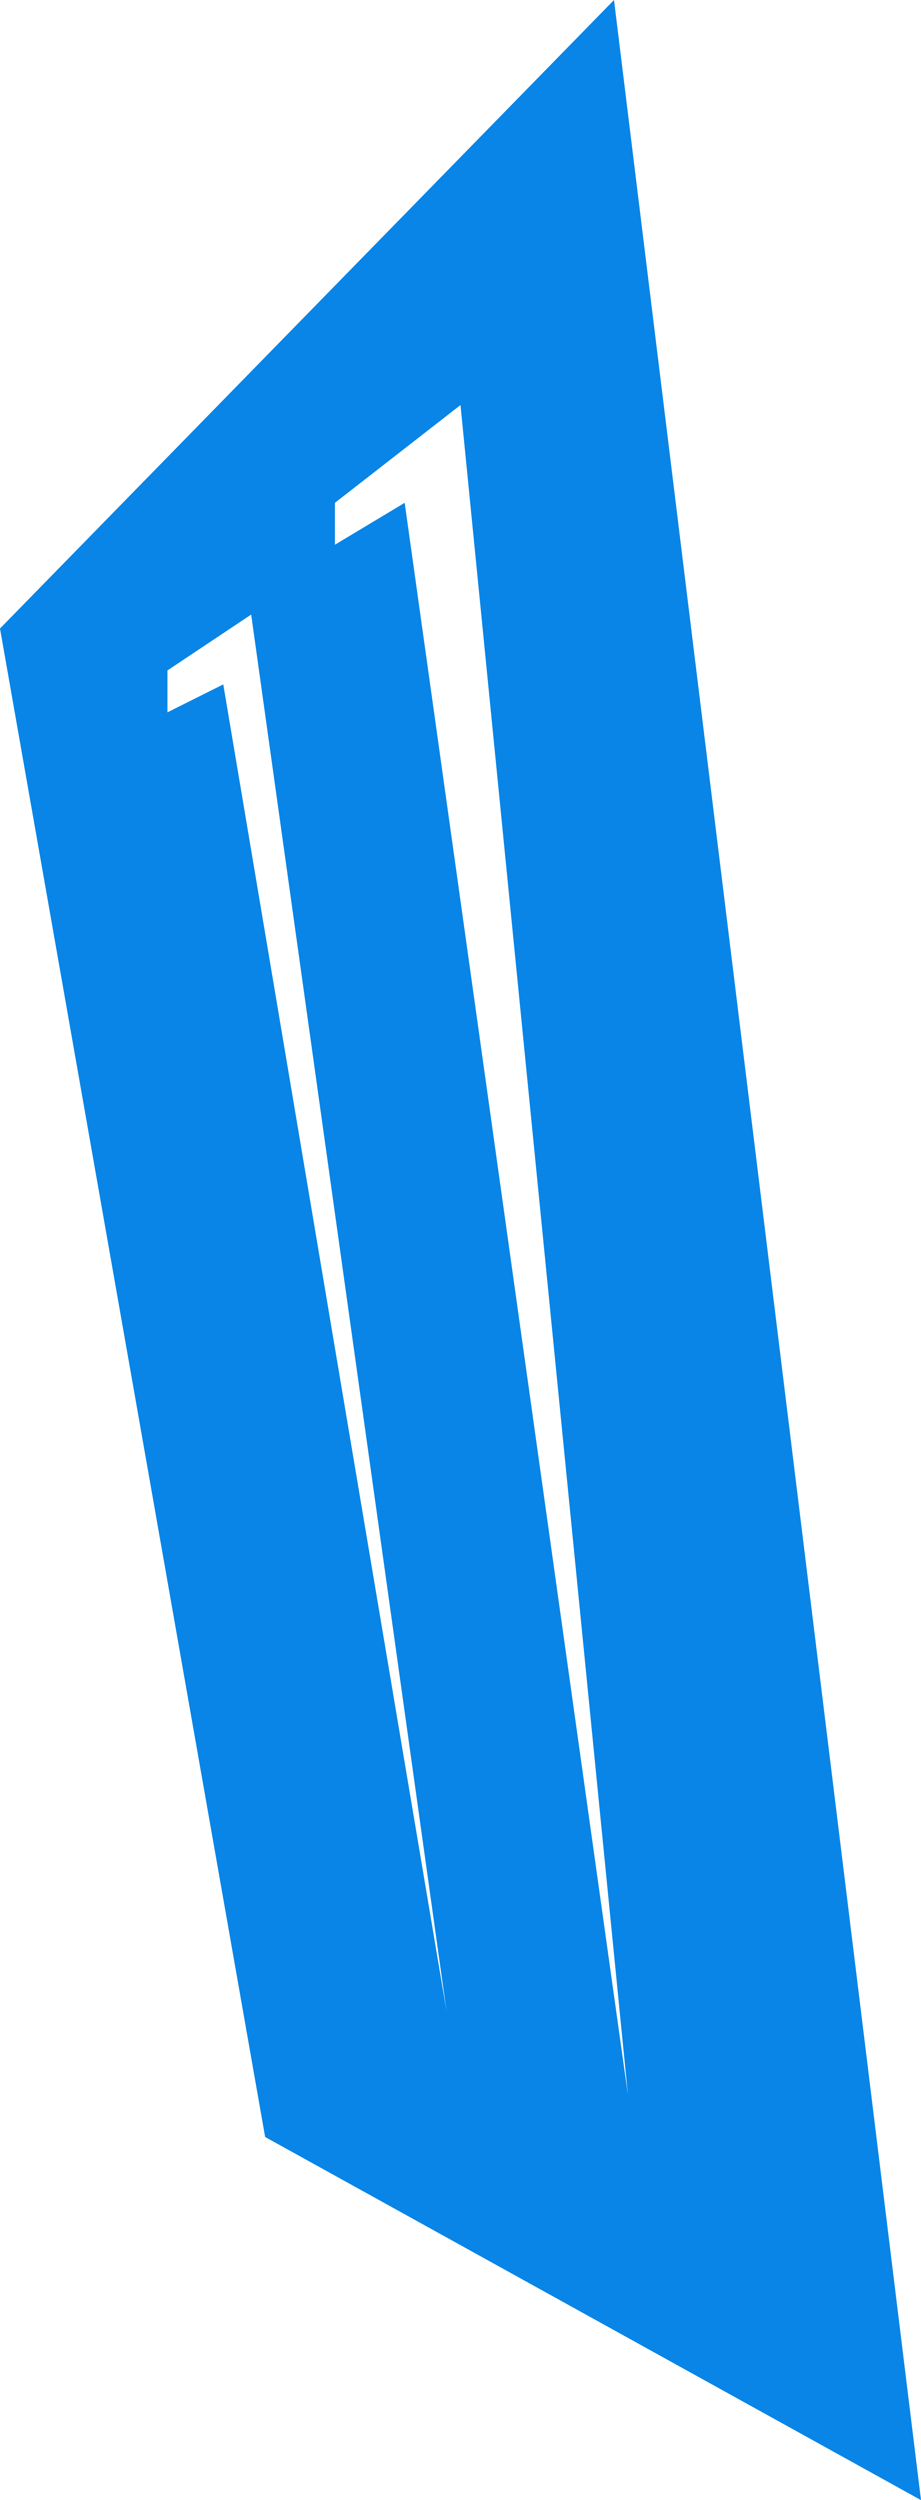 <svg version="1.1" id="图层_1" x="0px" y="0px" width="62.527px" height="169.582px" viewBox="0 0 62.527 169.582" enable-background="new 0 0 62.527 169.582" xml:space="preserve" xmlns="http://www.w3.org/2000/svg" xmlns:xlink="http://www.w3.org/1999/xlink" xmlns:xml="http://www.w3.org/XML/1998/namespace">
  <path fill="#0885E7" d="M41.685,0L0,42.632L18,144.95l44.527,24.632L41.685,0z M22.737,34.106l8.526-6.632l11.369,114.634
	L27.474,34.106l-4.737,2.842V34.106z M15.158,46.422l-3.79,1.895v-2.842l5.684-3.79l13.263,94.739L15.158,46.422z" class="color c1"/>
</svg>